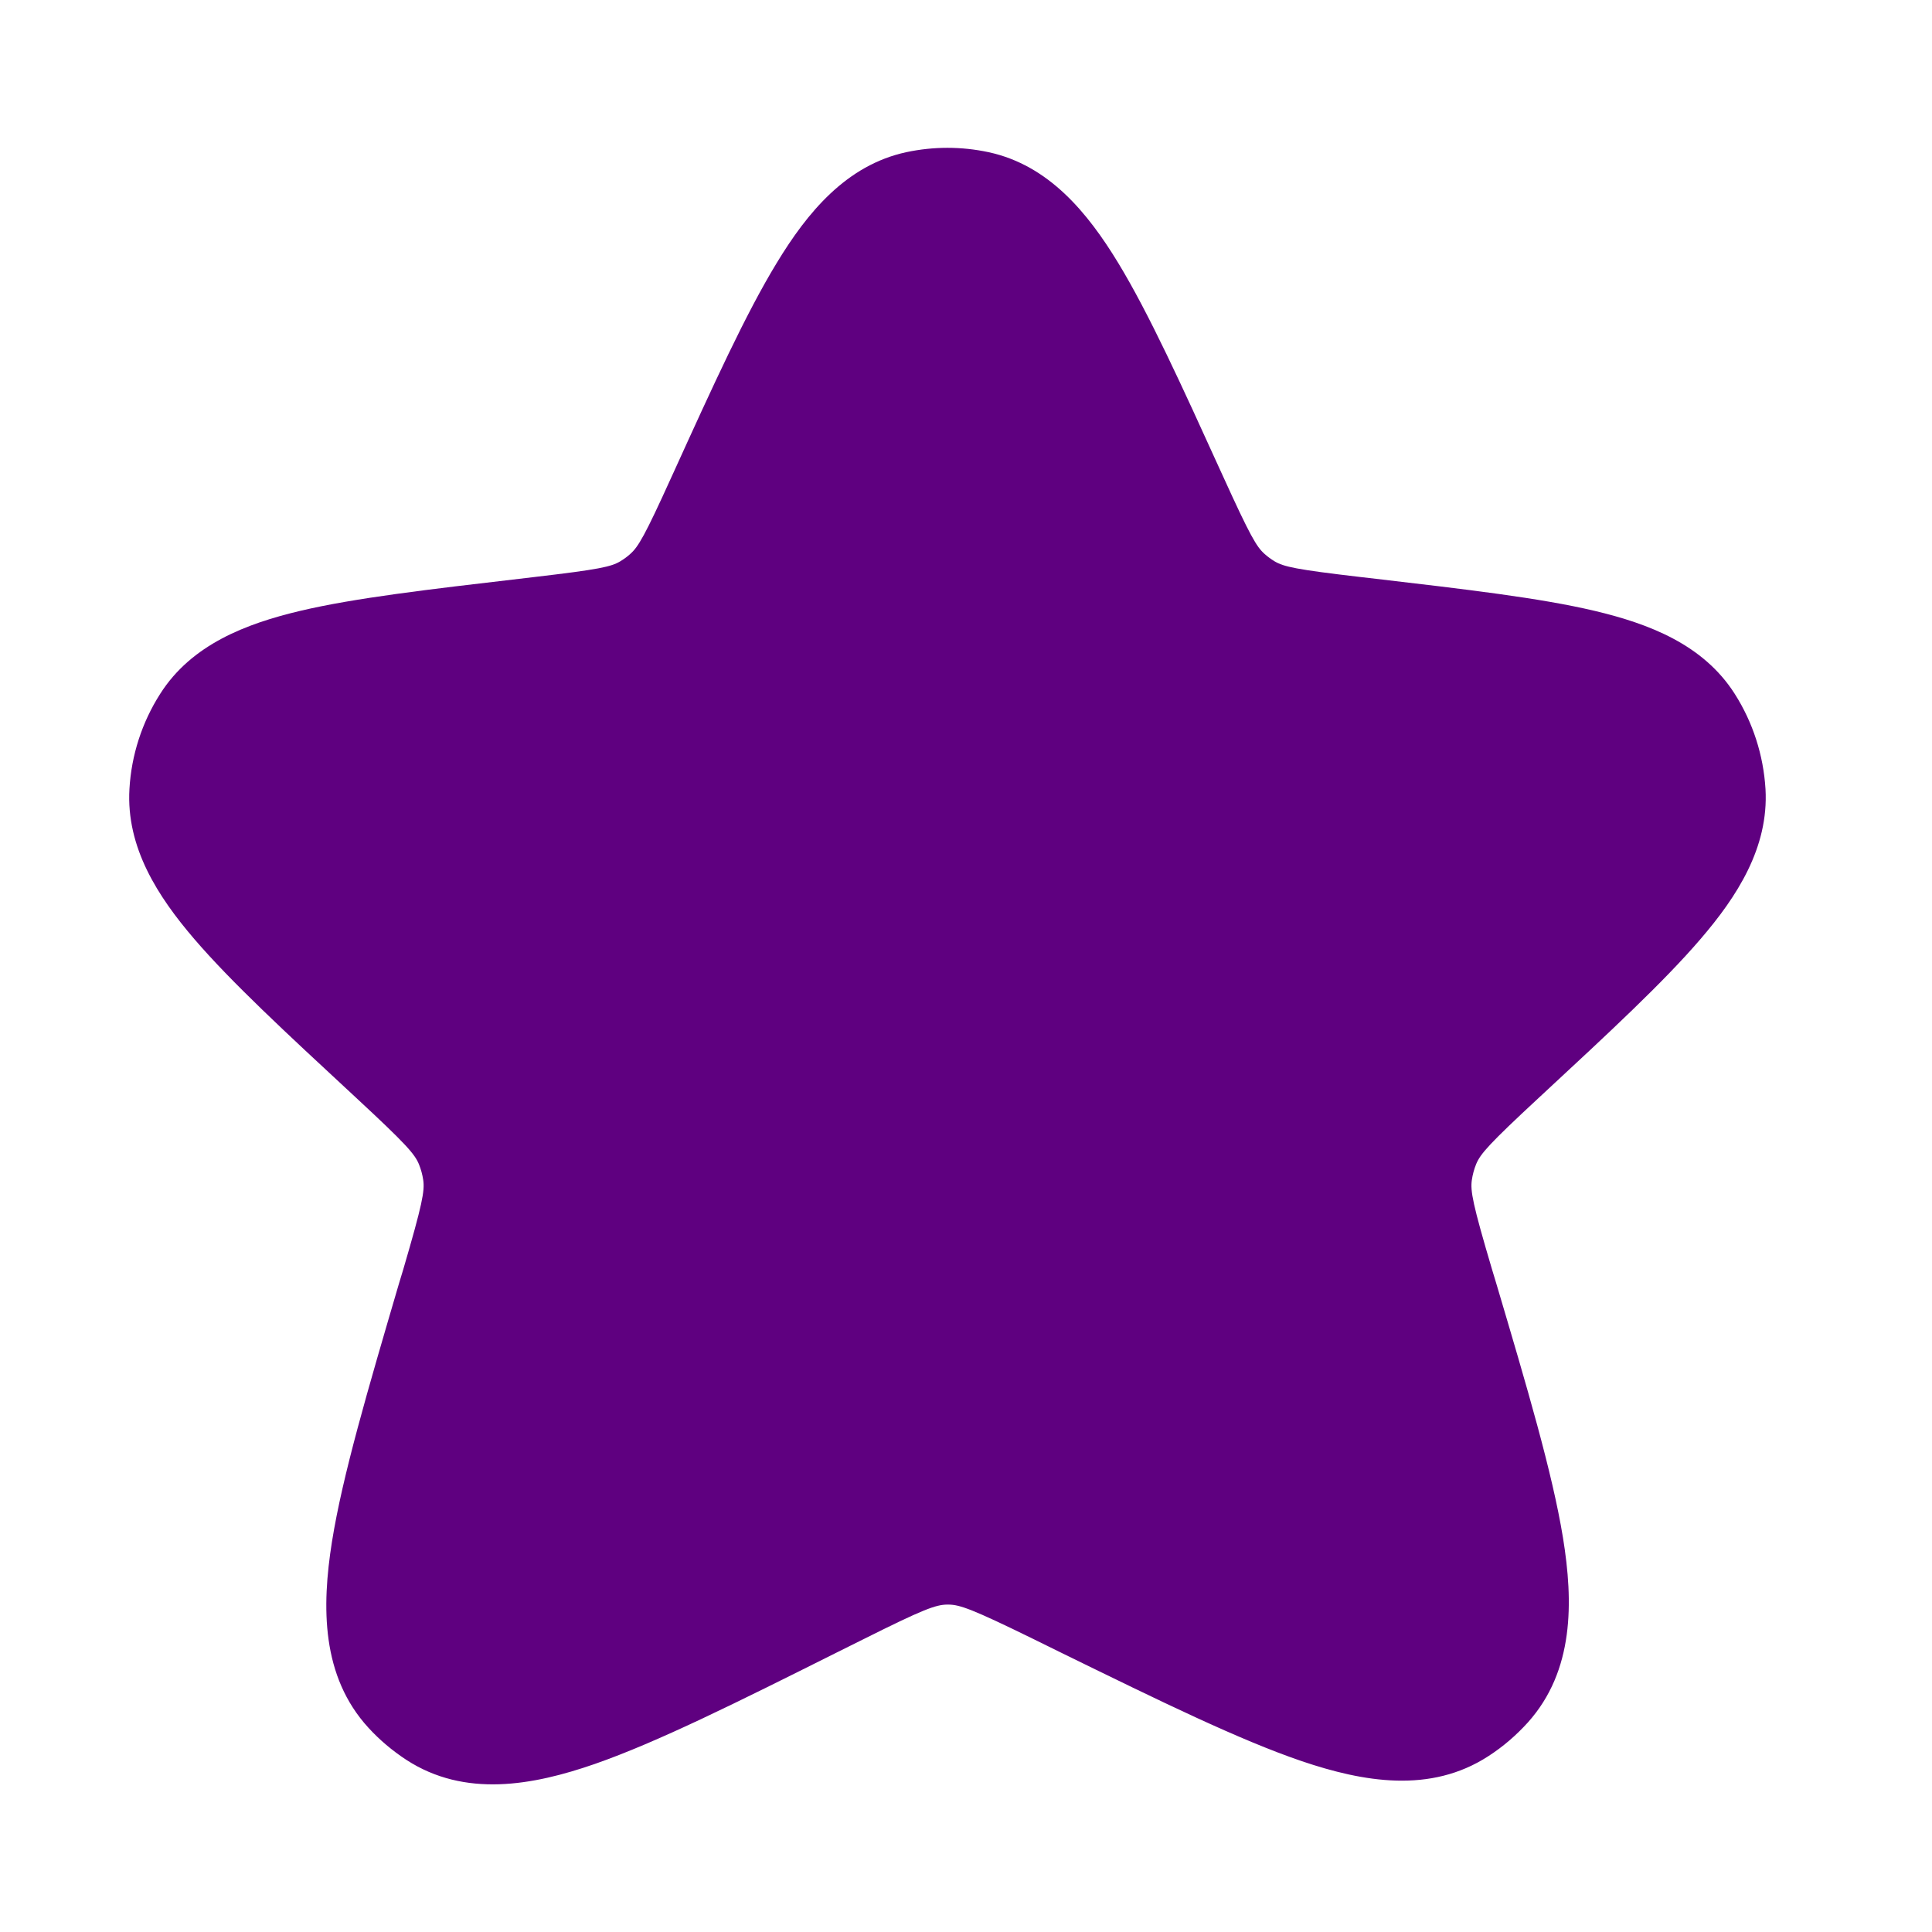 <svg width="17" height="17" viewBox="0 0 17 17" fill="none" xmlns="http://www.w3.org/2000/svg">
<g id="Step_indicator_ic">
<path id="Vector" d="M7.975 1.339C8.214 1.288 8.46 1.288 8.698 1.339C9.228 1.453 9.57 1.871 9.839 2.313C10.11 2.759 10.396 3.387 10.747 4.159L10.764 4.196C11.001 4.717 11.057 4.812 11.127 4.874C11.155 4.899 11.184 4.92 11.215 4.939C11.296 4.987 11.403 5.011 11.968 5.077L12.107 5.093C12.901 5.186 13.549 5.261 14.031 5.375C14.508 5.488 14.987 5.67 15.264 6.105C15.424 6.356 15.517 6.645 15.535 6.944C15.564 7.459 15.283 7.891 14.963 8.263C14.639 8.641 14.16 9.085 13.571 9.631L13.543 9.657C13.103 10.065 13.026 10.153 12.989 10.243C12.971 10.287 12.958 10.335 12.951 10.383C12.937 10.479 12.958 10.594 13.129 11.171L13.165 11.29C13.438 12.21 13.659 12.956 13.753 13.531C13.845 14.098 13.851 14.701 13.445 15.155C13.342 15.269 13.225 15.37 13.096 15.453C12.586 15.784 11.996 15.68 11.455 15.497C10.906 15.31 10.211 14.97 9.353 14.55L9.091 14.421C8.554 14.158 8.446 14.12 8.346 14.119L8.333 14.119C8.233 14.121 8.126 14.159 7.591 14.427L7.354 14.545C6.488 14.978 5.786 15.329 5.232 15.522C4.687 15.711 4.09 15.82 3.575 15.485C3.453 15.405 3.341 15.311 3.243 15.204C2.826 14.75 2.83 14.139 2.921 13.566C3.014 12.983 3.237 12.227 3.511 11.293L3.548 11.171C3.717 10.594 3.738 10.479 3.724 10.383C3.717 10.335 3.704 10.288 3.686 10.244C3.649 10.154 3.572 10.066 3.133 9.659L3.105 9.633C2.515 9.086 2.035 8.642 1.71 8.263C1.39 7.89 1.109 7.458 1.139 6.942C1.156 6.645 1.249 6.357 1.409 6.106C1.685 5.671 2.165 5.488 2.642 5.375C3.125 5.261 3.774 5.186 4.57 5.093L4.705 5.077C5.27 5.011 5.378 4.987 5.458 4.939C5.489 4.92 5.519 4.899 5.546 4.874C5.616 4.812 5.673 4.717 5.909 4.196L5.926 4.159C6.277 3.387 6.563 2.759 6.835 2.313C7.103 1.871 7.446 1.453 7.975 1.339Z" fill="#5F0080"/>
</g>
</svg>
